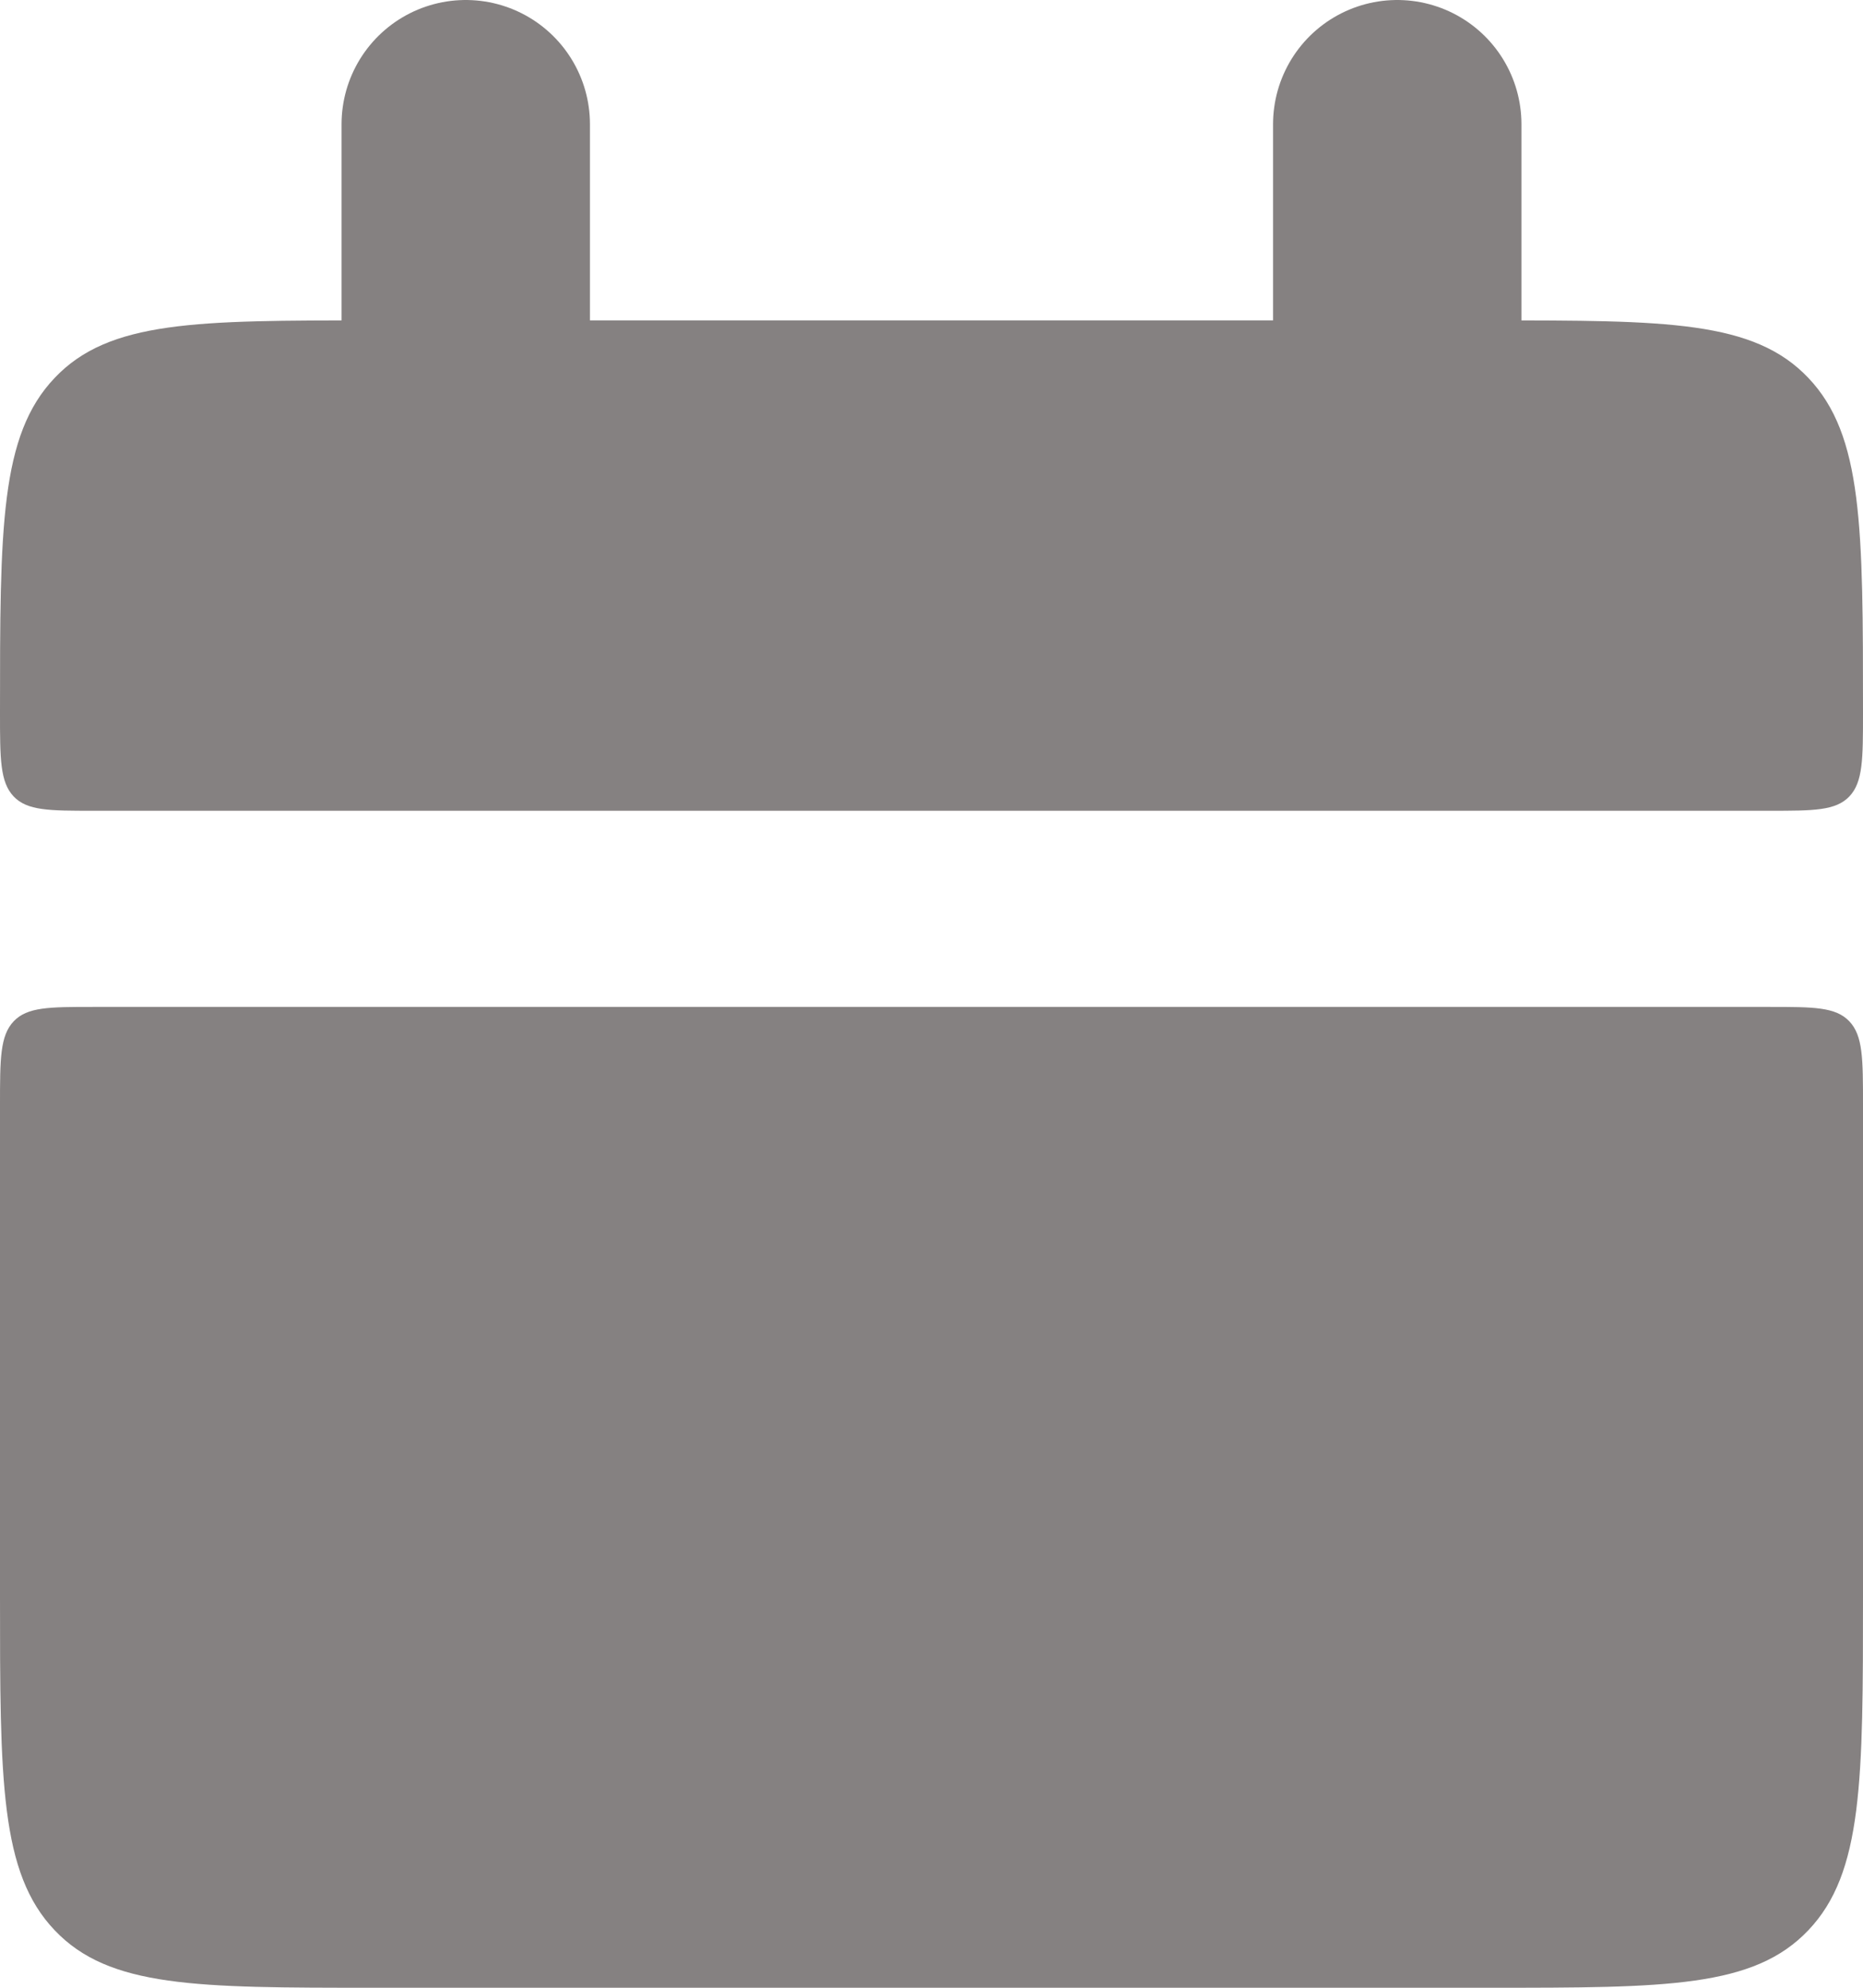 <svg width="15" height="16" viewBox="0 0 15 16" fill="none" xmlns="http://www.w3.org/2000/svg">
<path d="M0 5.737C0 4.248 -4.47035e-08 3.504 0.44 3.042C0.879 2.579 1.585 2.579 3 2.579H12C13.415 2.579 14.121 2.579 14.56 3.042C15 3.504 15 4.248 15 5.737C15 6.109 15 6.295 14.89 6.411C14.78 6.526 14.602 6.526 14.25 6.526H0.75C0.397 6.526 0.22 6.526 0.11 6.411C-6.70552e-08 6.295 0 6.108 0 5.737ZM0 12.842C0 14.331 -4.47035e-08 15.075 0.44 15.537C0.879 16 1.585 16 3 16H12C13.415 16 14.121 16 14.56 15.537C15 15.075 15 14.331 15 12.842V8.895C15 8.523 15 8.337 14.89 8.221C14.78 8.105 14.602 8.105 14.25 8.105H0.75C0.397 8.105 0.22 8.105 0.11 8.221C-6.70552e-08 8.337 0 8.524 0 8.895V12.842Z" fill="#858181"/>
<path d="M3.75 1V3.368ZM11.25 1V3.368Z" fill="#858181"/>
<path d="M3.75 1V3.368M11.25 1V3.368" stroke="#858181" stroke-width="2" stroke-linecap="round"/>
</svg>
